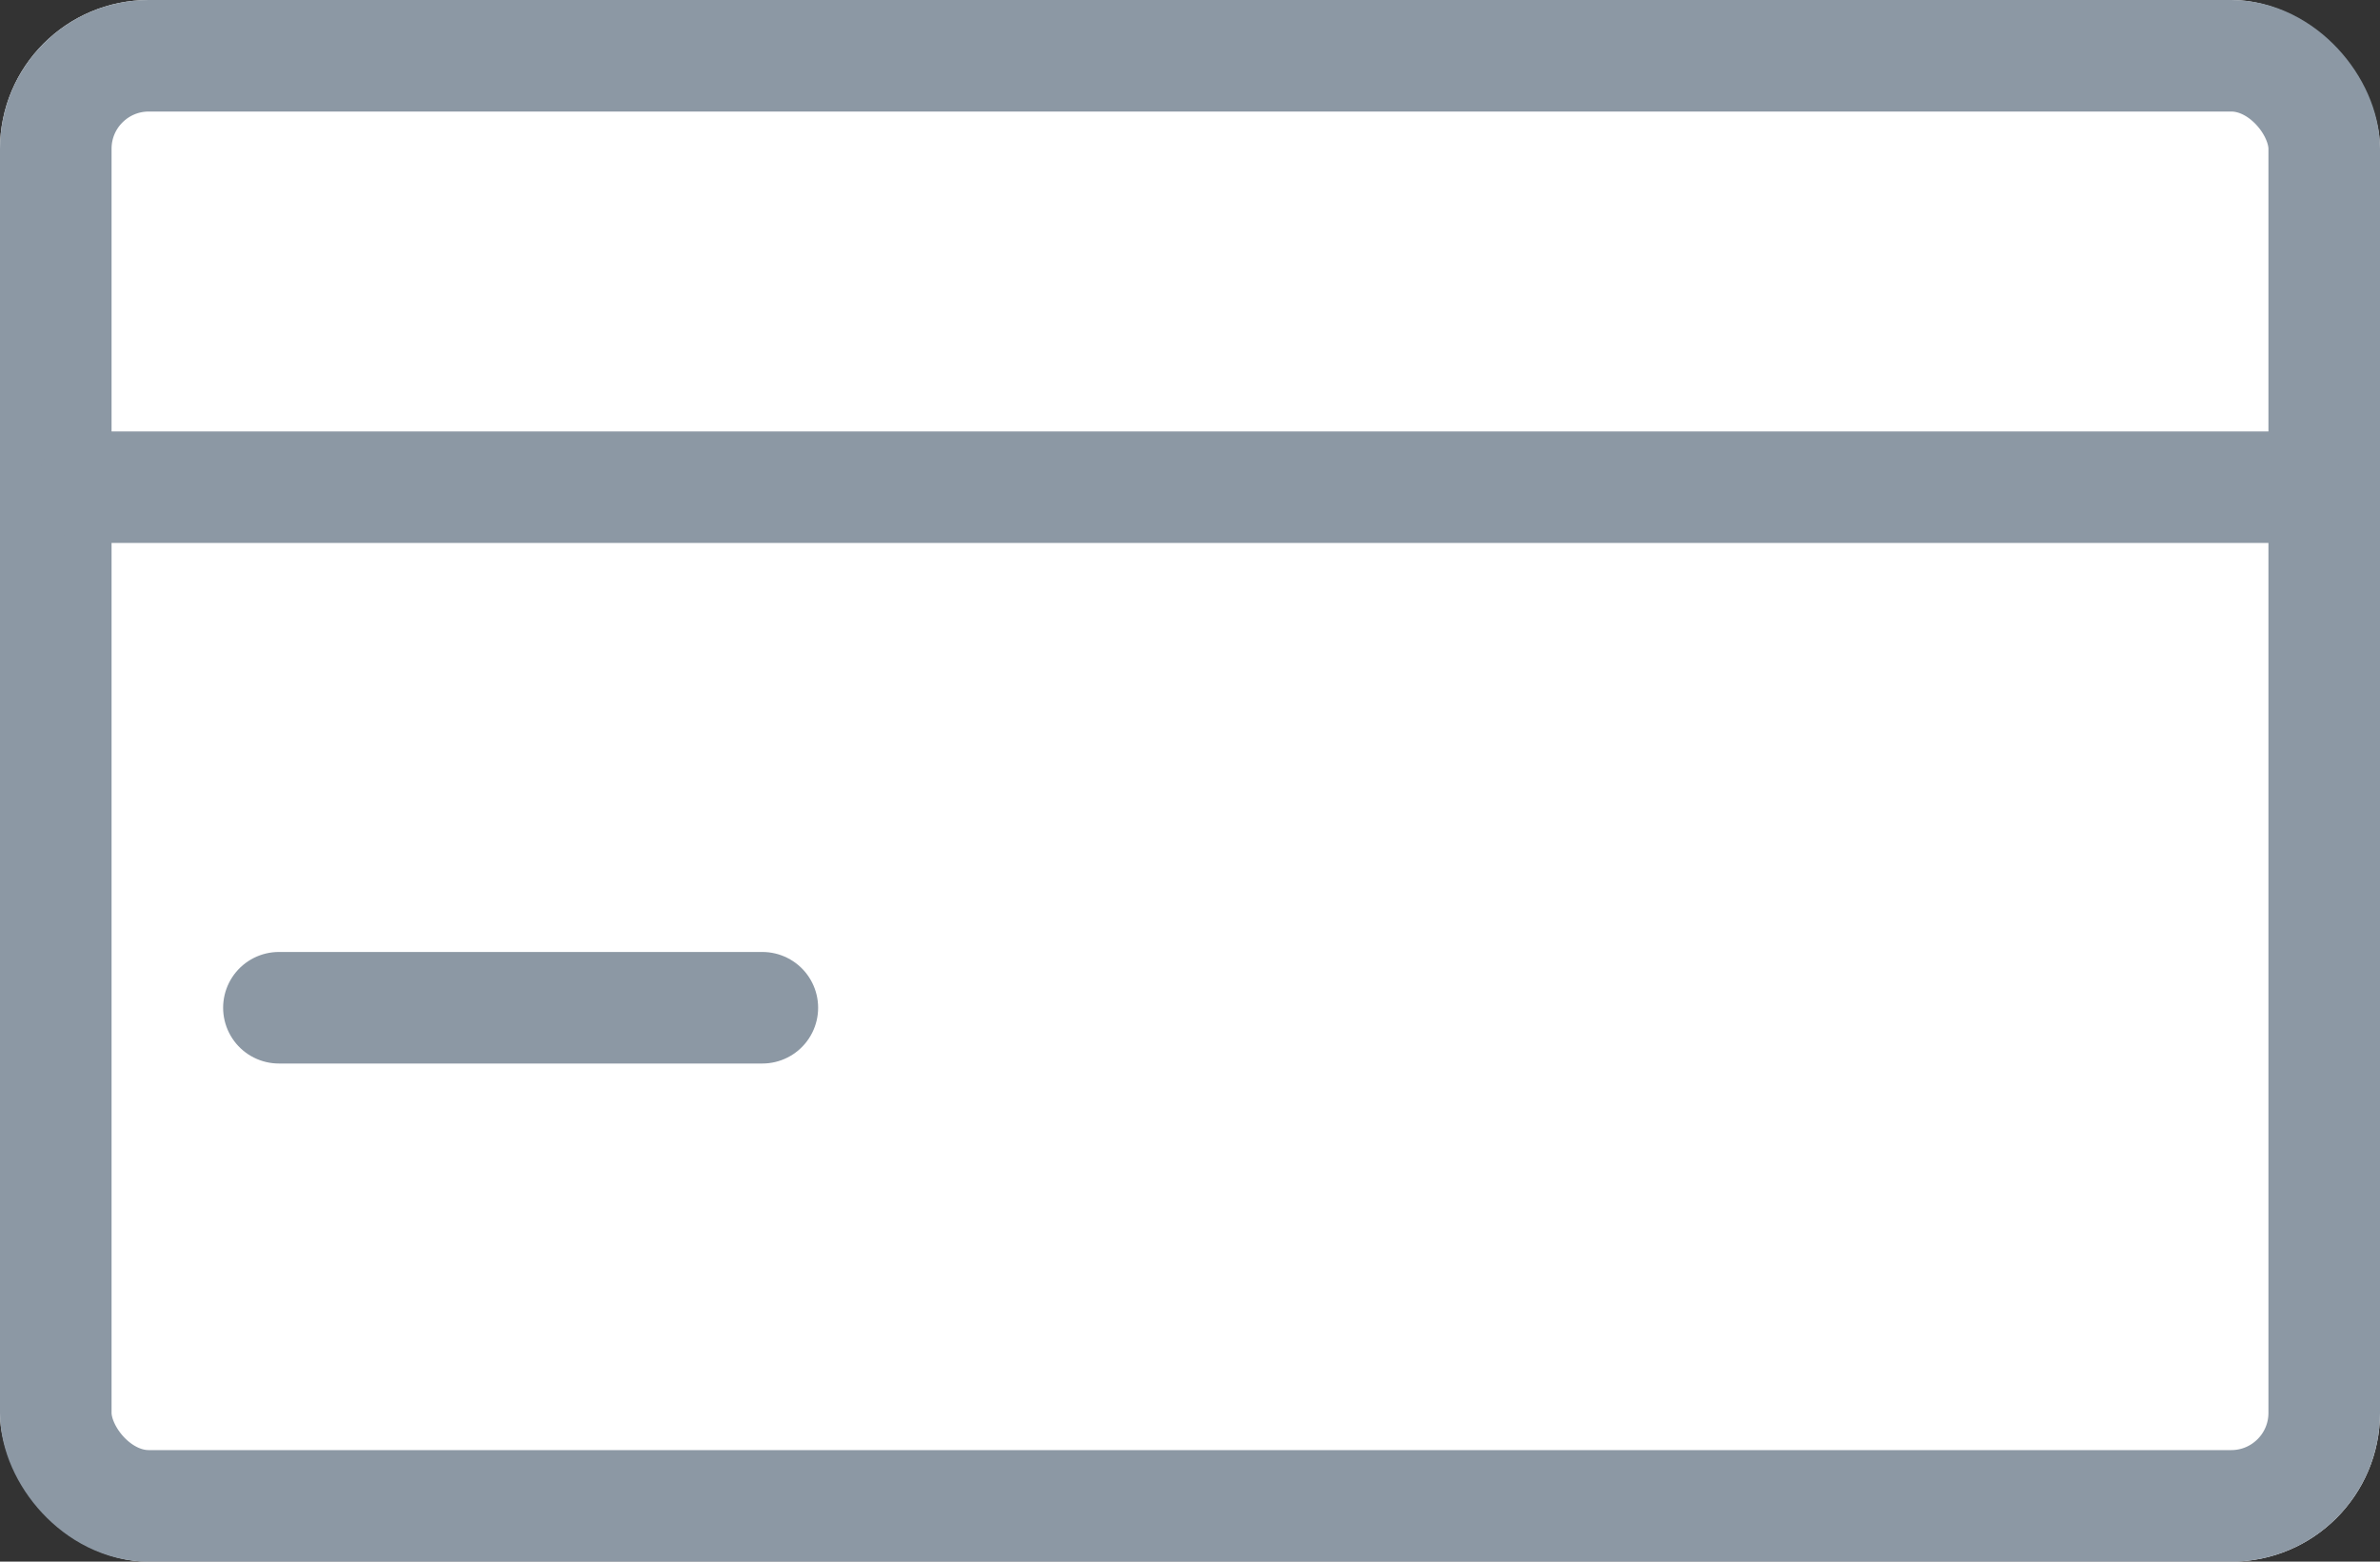 <svg xmlns="http://www.w3.org/2000/svg" width="64" height="42" viewBox="0 0 64 42"><rect x="0" y="0" width="64" height="42" fill="#333333" stroke="none"/><g transform="translate(-971 -422)"><g transform="translate(971 422)" fill="#fff" stroke="#8c98a4" stroke-width="3"><rect width="64" height="42" rx="4" stroke="none"/><rect x="1.5" y="1.5" width="61" height="39" rx="2.5" fill="none"/></g><line x2="59" transform="translate(973.5 435.103)" fill="none" stroke="#8c98a4" stroke-linecap="round" stroke-width="3"/><line x2="13" transform="translate(978.5 449.103)" fill="none" stroke="#8c98a4" stroke-linecap="round" stroke-width="3"/></g></svg>